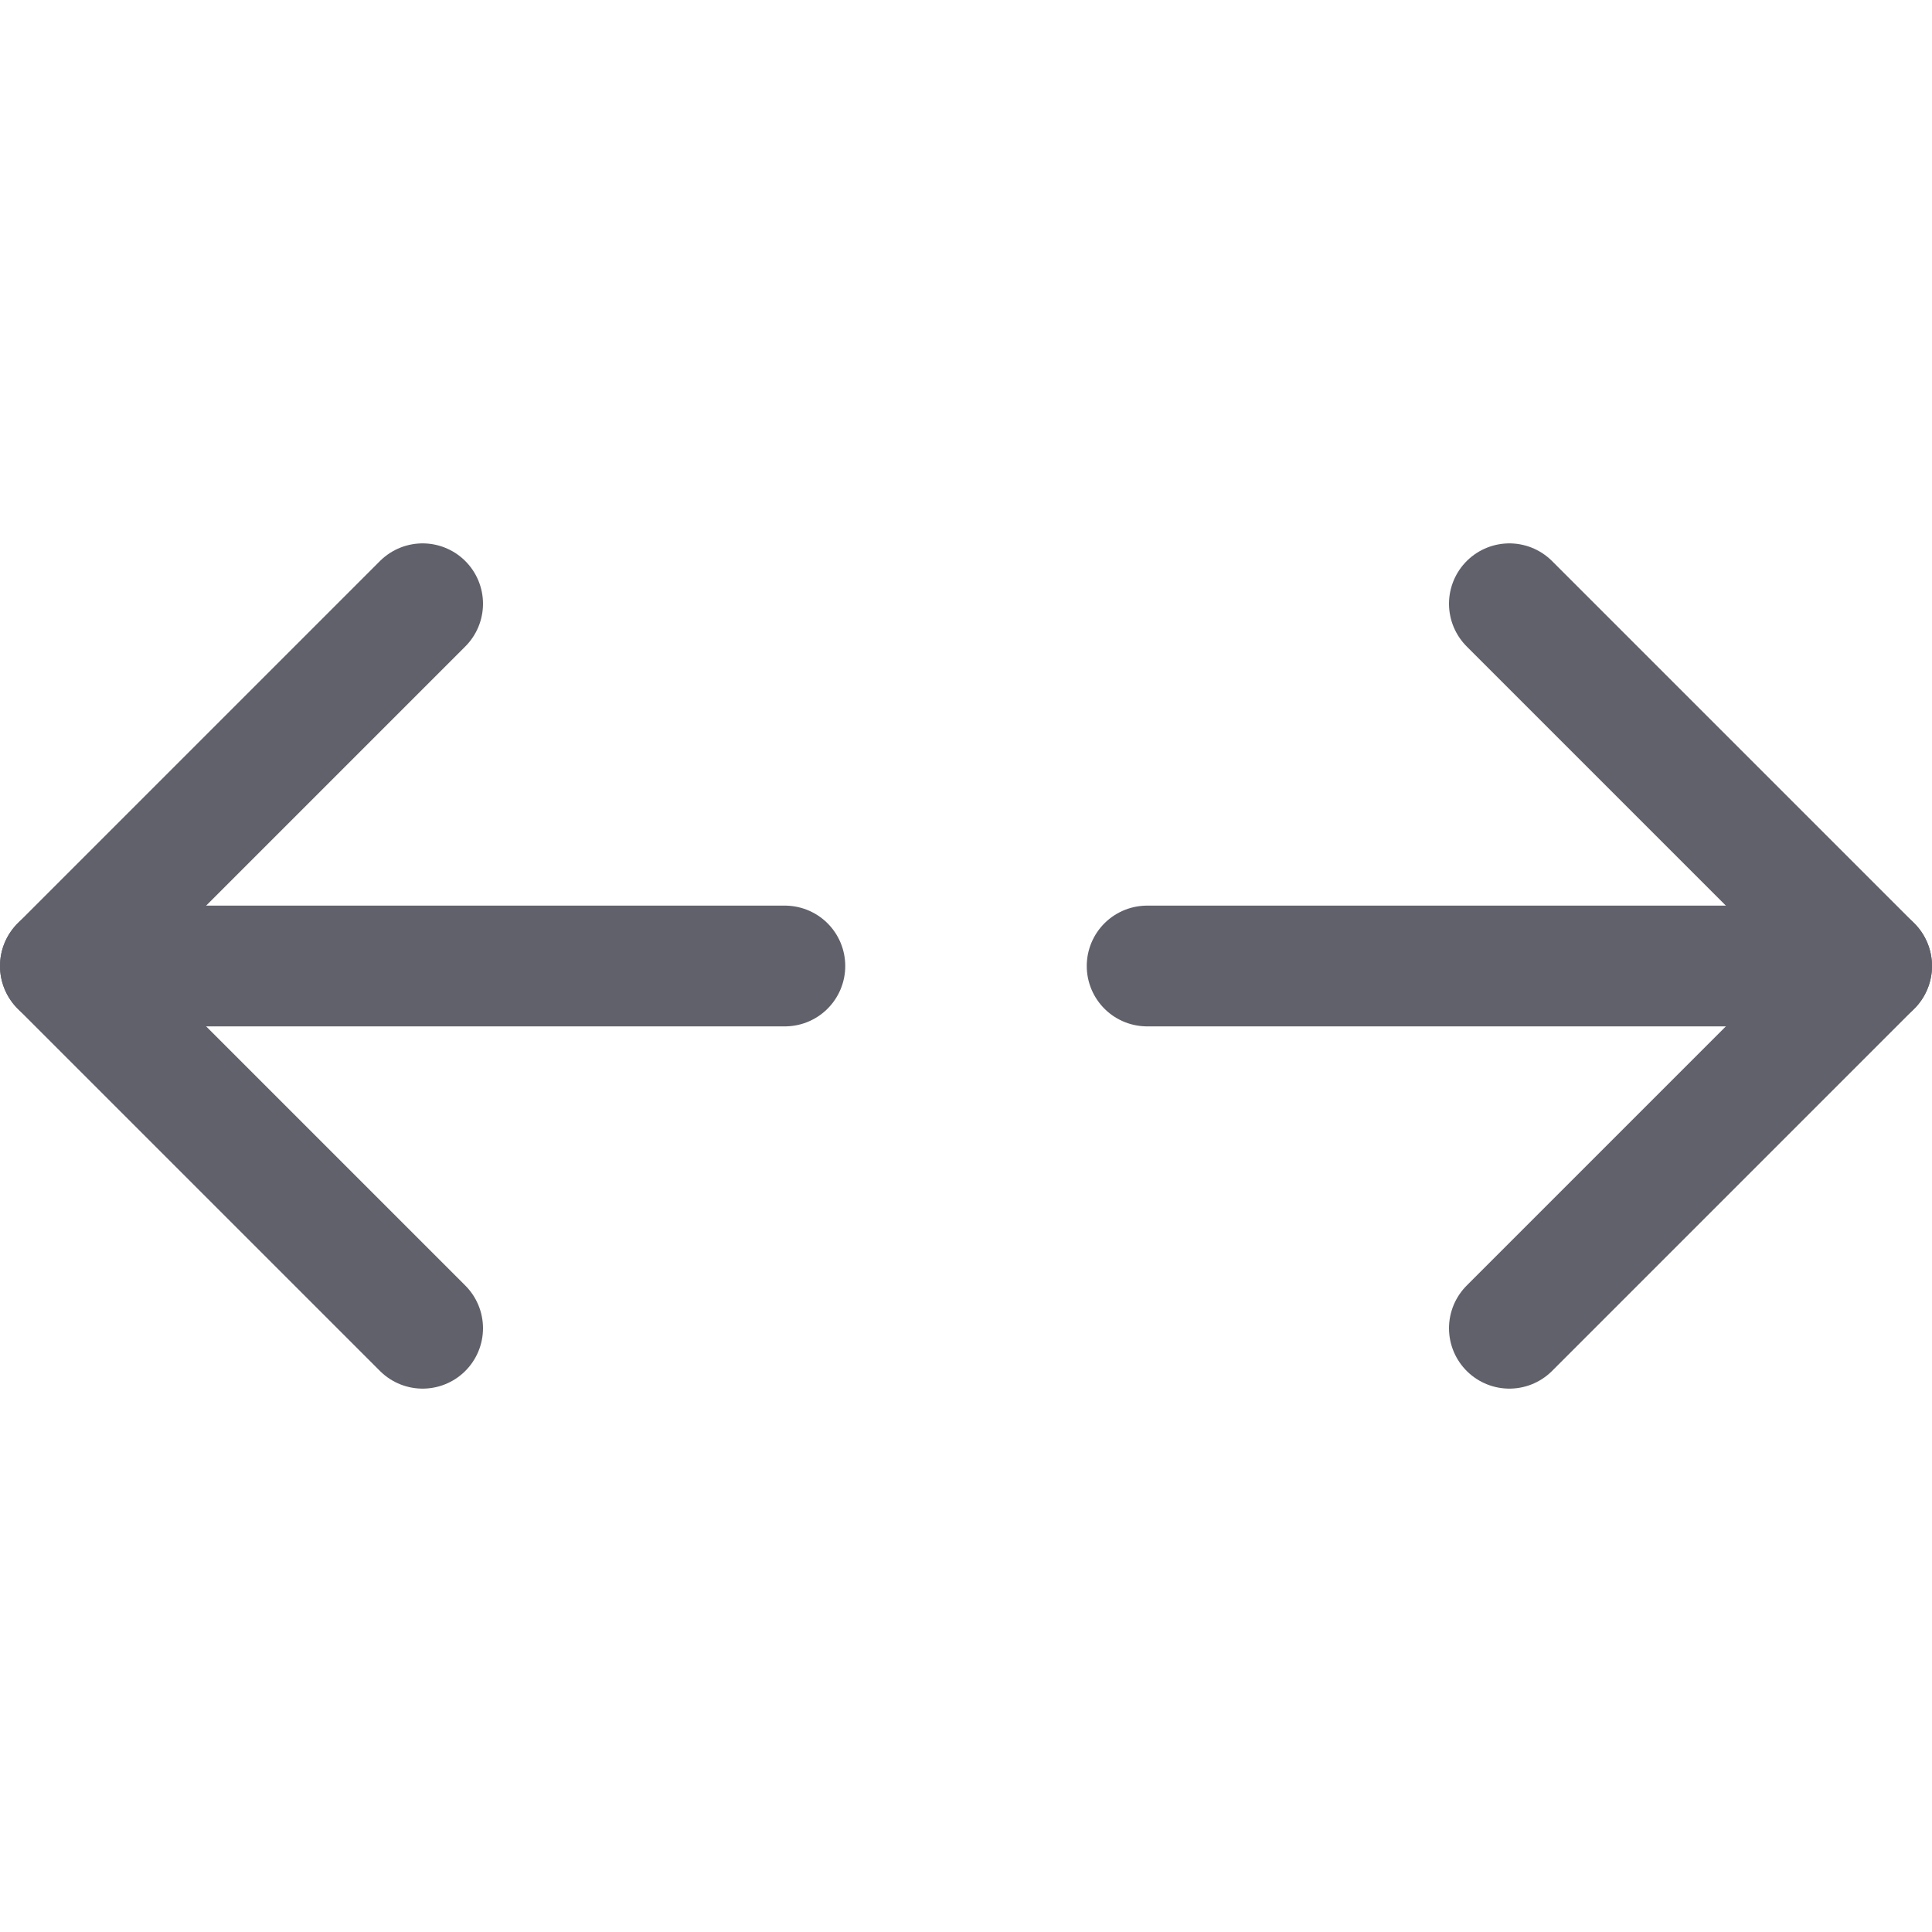 <svg xmlns="http://www.w3.org/2000/svg" height="24" width="24" viewBox="0 0 16 16"><g fill="#61616b" class="nc-icon-wrapper"><line data-color="color-2" x1="9.5" y1="8" x2="15.5" y2="8" fill="none" stroke="#61616b" stroke-linecap="round" stroke-linejoin="round"></line><polyline data-color="color-2" points="12.5 5 15.5 8 12.5 11" fill="none" stroke="#61616b" stroke-linecap="round" stroke-linejoin="round"></polyline><line x1="6.5" y1="8" x2="0.5" y2="8" fill="none" stroke="#61616b" stroke-linecap="round" stroke-linejoin="round"></line><polyline points="3.5 5 0.5 8 3.5 11" fill="none" stroke="#61616b" stroke-linecap="round" stroke-linejoin="round"></polyline></g></svg>